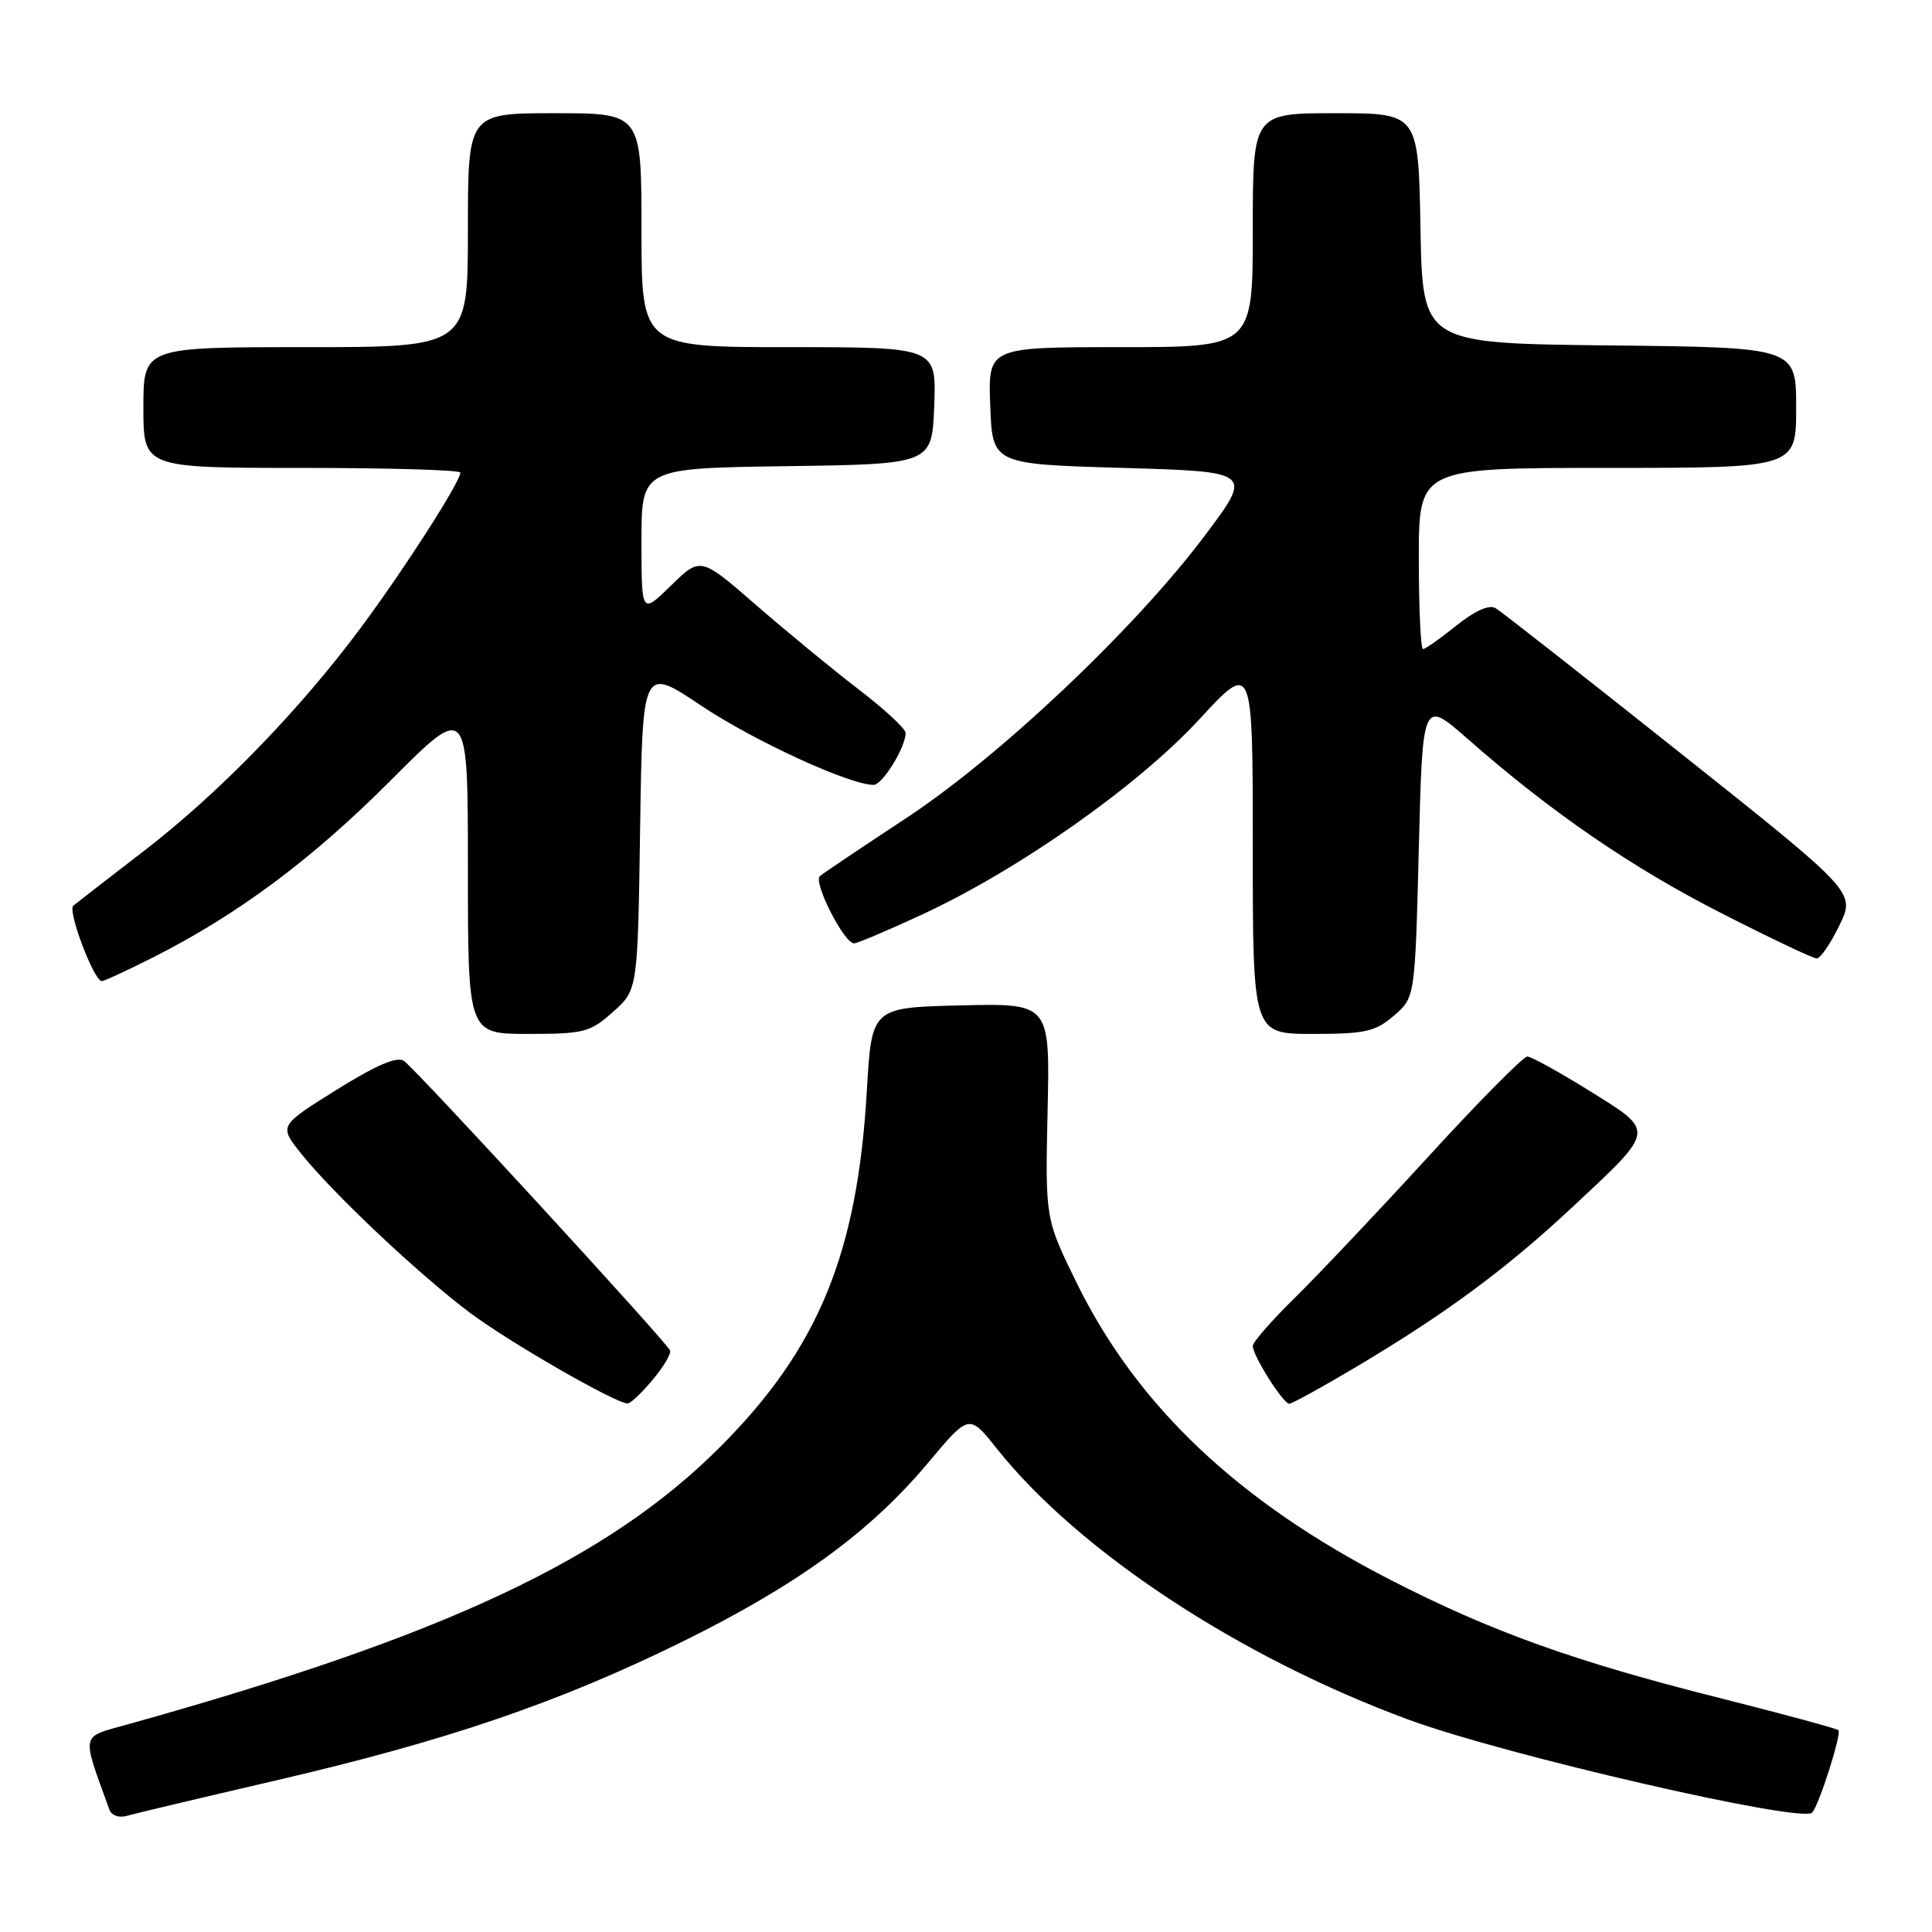 <?xml version="1.0" encoding="UTF-8" standalone="no"?>
<!DOCTYPE svg PUBLIC "-//W3C//DTD SVG 1.1//EN" "http://www.w3.org/Graphics/SVG/1.1/DTD/svg11.dtd" >
<svg xmlns="http://www.w3.org/2000/svg" xmlns:xlink="http://www.w3.org/1999/xlink" version="1.1" viewBox="0 0 256 256">
 <g >
 <path fill="currentColor"
d=" M 36.50 235.93 C 59.25 230.65 74.04 225.60 90.50 217.49 C 105.61 210.04 115.31 202.99 122.96 193.85 C 128.41 187.34 128.41 187.34 132.06 191.92 C 142.90 205.56 164.24 219.61 186.63 227.86 C 199.35 232.55 238.79 241.63 240.12 240.18 C 241.05 239.16 244.05 229.72 243.60 229.26 C 243.38 229.04 236.25 227.11 227.76 224.97 C 208.56 220.13 197.61 216.20 184.30 209.37 C 164.11 199.02 150.69 186.33 142.67 170.00 C 138.50 161.50 138.50 161.50 138.81 147.22 C 139.13 132.94 139.13 132.94 127.31 133.22 C 115.50 133.50 115.50 133.50 114.86 144.55 C 113.61 166.06 108.48 178.58 95.60 191.55 C 80.64 206.61 59.00 216.76 16.81 228.52 C 10.61 230.25 10.77 229.50 14.51 239.82 C 14.77 240.54 15.78 240.91 16.75 240.62 C 17.71 240.34 26.60 238.23 36.50 235.93 Z  M 86.45 182.87 C 87.90 181.15 88.95 179.39 88.79 178.95 C 88.40 177.90 55.20 141.76 53.53 140.58 C 52.63 139.94 49.86 141.12 44.59 144.41 C 36.96 149.17 36.96 149.17 39.88 152.83 C 44.04 158.06 55.51 168.88 62.27 173.95 C 67.45 177.83 81.48 185.91 83.16 185.97 C 83.52 185.99 85.01 184.59 86.45 182.87 Z  M 179.72 181.11 C 191.60 174.04 199.55 168.17 208.34 159.96 C 219.45 149.58 219.38 150.00 210.66 144.57 C 206.63 142.06 202.90 140.00 202.37 140.00 C 201.84 140.00 195.94 145.96 189.27 153.25 C 182.60 160.54 174.63 168.96 171.57 171.97 C 168.51 174.97 166.00 177.84 166.00 178.35 C 166.00 179.63 170.02 186.00 170.83 186.00 C 171.20 186.00 175.20 183.80 179.72 181.11 Z  M 81.23 134.08 C 84.50 131.17 84.50 131.17 84.82 109.73 C 85.14 88.30 85.14 88.30 92.91 93.50 C 99.88 98.16 112.57 104.00 115.75 104.00 C 116.93 104.00 120.00 99.03 120.00 97.11 C 120.00 96.56 117.19 93.96 113.75 91.33 C 110.31 88.69 104.20 83.66 100.16 80.15 C 92.82 73.77 92.82 73.77 88.91 77.59 C 85.00 81.41 85.00 81.41 85.00 71.72 C 85.00 62.04 85.00 62.04 104.25 61.77 C 123.50 61.50 123.50 61.50 123.79 53.75 C 124.08 46.00 124.08 46.00 104.54 46.00 C 85.00 46.00 85.00 46.00 85.00 30.50 C 85.00 15.00 85.00 15.00 73.50 15.00 C 62.00 15.00 62.00 15.00 62.00 30.50 C 62.00 46.00 62.00 46.00 40.50 46.00 C 19.00 46.00 19.00 46.00 19.00 54.00 C 19.00 62.00 19.00 62.00 40.00 62.00 C 51.55 62.00 61.00 62.28 61.00 62.62 C 61.00 63.84 53.68 75.26 47.92 83.03 C 39.75 94.05 29.00 105.12 19.00 112.81 C 14.32 116.41 10.15 119.65 9.71 120.01 C 8.92 120.68 12.45 130.00 13.49 130.00 C 13.80 130.00 16.86 128.59 20.28 126.86 C 31.49 121.20 41.33 113.88 51.75 103.43 C 62.00 93.15 62.00 93.15 62.00 115.08 C 62.00 137.00 62.00 137.00 69.98 137.00 C 77.39 137.00 78.20 136.79 81.23 134.08 Z  M 184.69 134.59 C 187.50 132.18 187.50 132.18 188.00 112.42 C 188.50 92.66 188.50 92.66 194.50 97.93 C 205.50 107.60 216.17 114.93 228.07 120.99 C 234.55 124.30 240.24 127.00 240.73 127.00 C 241.21 127.00 242.56 125.03 243.73 122.62 C 245.86 118.23 245.86 118.23 222.68 99.80 C 209.93 89.66 198.90 81.01 198.17 80.58 C 197.33 80.08 195.44 80.92 192.98 82.89 C 190.86 84.60 188.87 86.00 188.56 86.00 C 188.25 86.00 188.00 80.60 188.00 74.00 C 188.00 62.00 188.00 62.00 213.00 62.00 C 238.00 62.00 238.00 62.00 238.00 54.02 C 238.00 46.03 238.00 46.03 213.25 45.77 C 188.50 45.50 188.50 45.50 188.22 30.25 C 187.95 15.00 187.95 15.00 176.97 15.00 C 166.00 15.00 166.00 15.00 166.00 30.50 C 166.00 46.00 166.00 46.00 148.46 46.00 C 130.92 46.00 130.92 46.00 131.21 53.75 C 131.50 61.50 131.50 61.50 148.75 62.00 C 166.01 62.50 166.01 62.50 159.62 71.00 C 150.37 83.32 132.38 100.33 119.95 108.49 C 114.20 112.27 109.11 115.69 108.64 116.09 C 107.71 116.88 111.84 125.00 113.17 125.00 C 113.60 125.00 117.68 123.27 122.23 121.16 C 135.08 115.19 150.82 104.10 158.92 95.31 C 166.00 87.63 166.00 87.63 166.00 112.31 C 166.00 137.00 166.00 137.00 173.94 137.00 C 180.90 137.00 182.24 136.70 184.69 134.59 Z "/>
</g>
</svg>